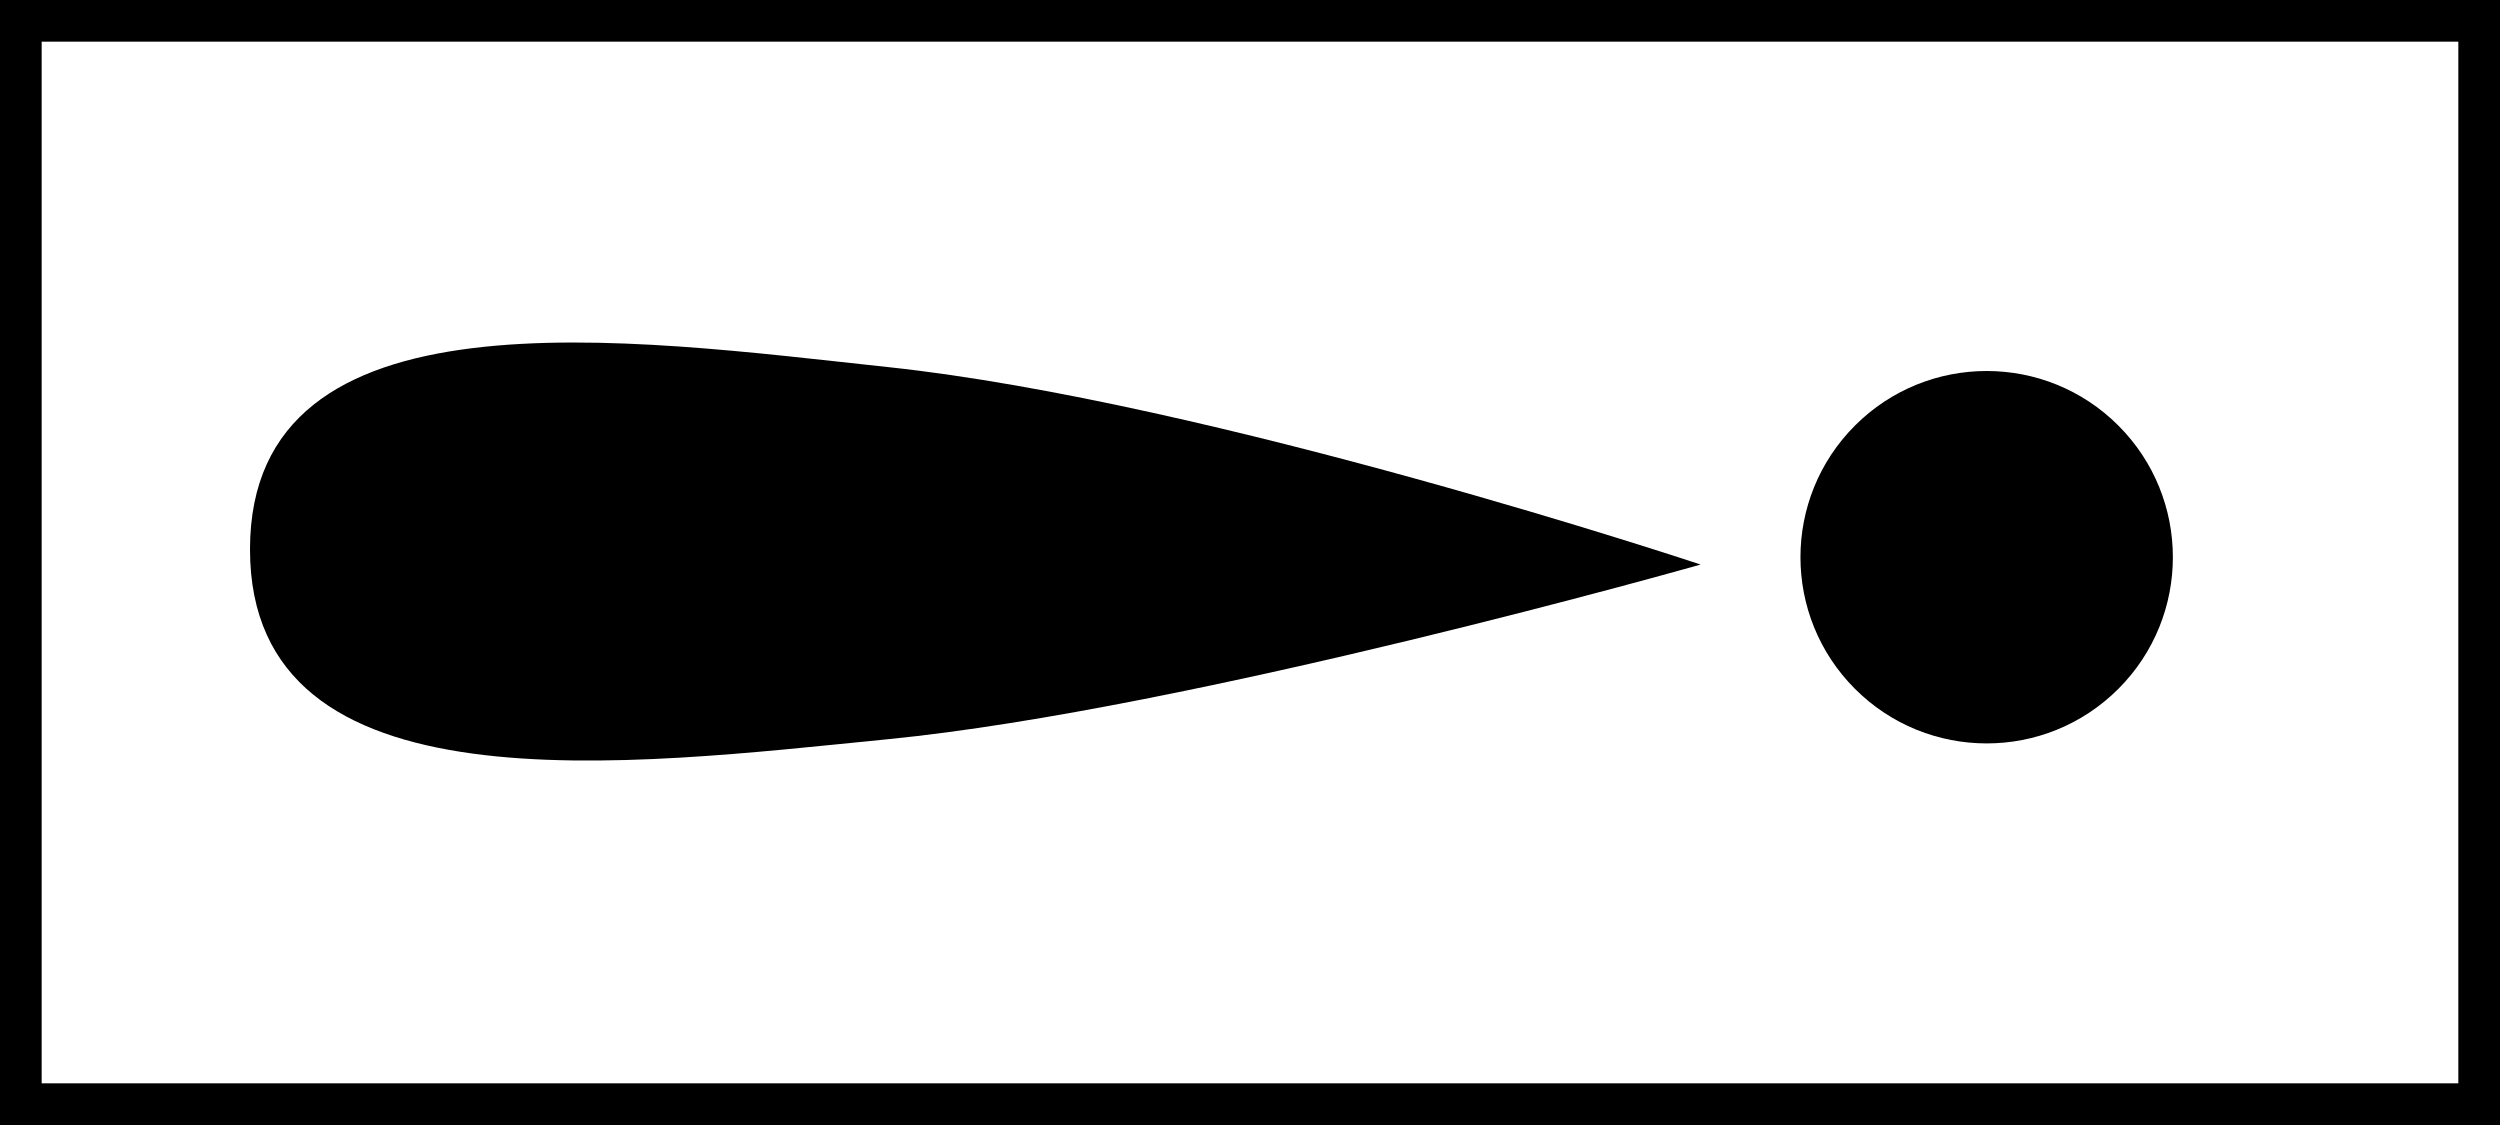 <svg width="60" height="27" viewBox="0 0 60 27" fill="none" xmlns="http://www.w3.org/2000/svg">
<circle cx="47.68" cy="13.373" r="4.469" transform="rotate(45 47.68 13.373)" fill="black"/>
<path d="M40.814 13.549C40.814 13.549 28.602 17.021 21.311 17.741C15.114 18.354 6 19.564 6 13.184C6 6.805 15.114 8.147 21.311 8.81C29.104 9.644 40.814 13.549 40.814 13.549Z" fill="black"/>
<rect x="0.5" y="0.5" width="59" height="26" stroke="black"/>
</svg>

